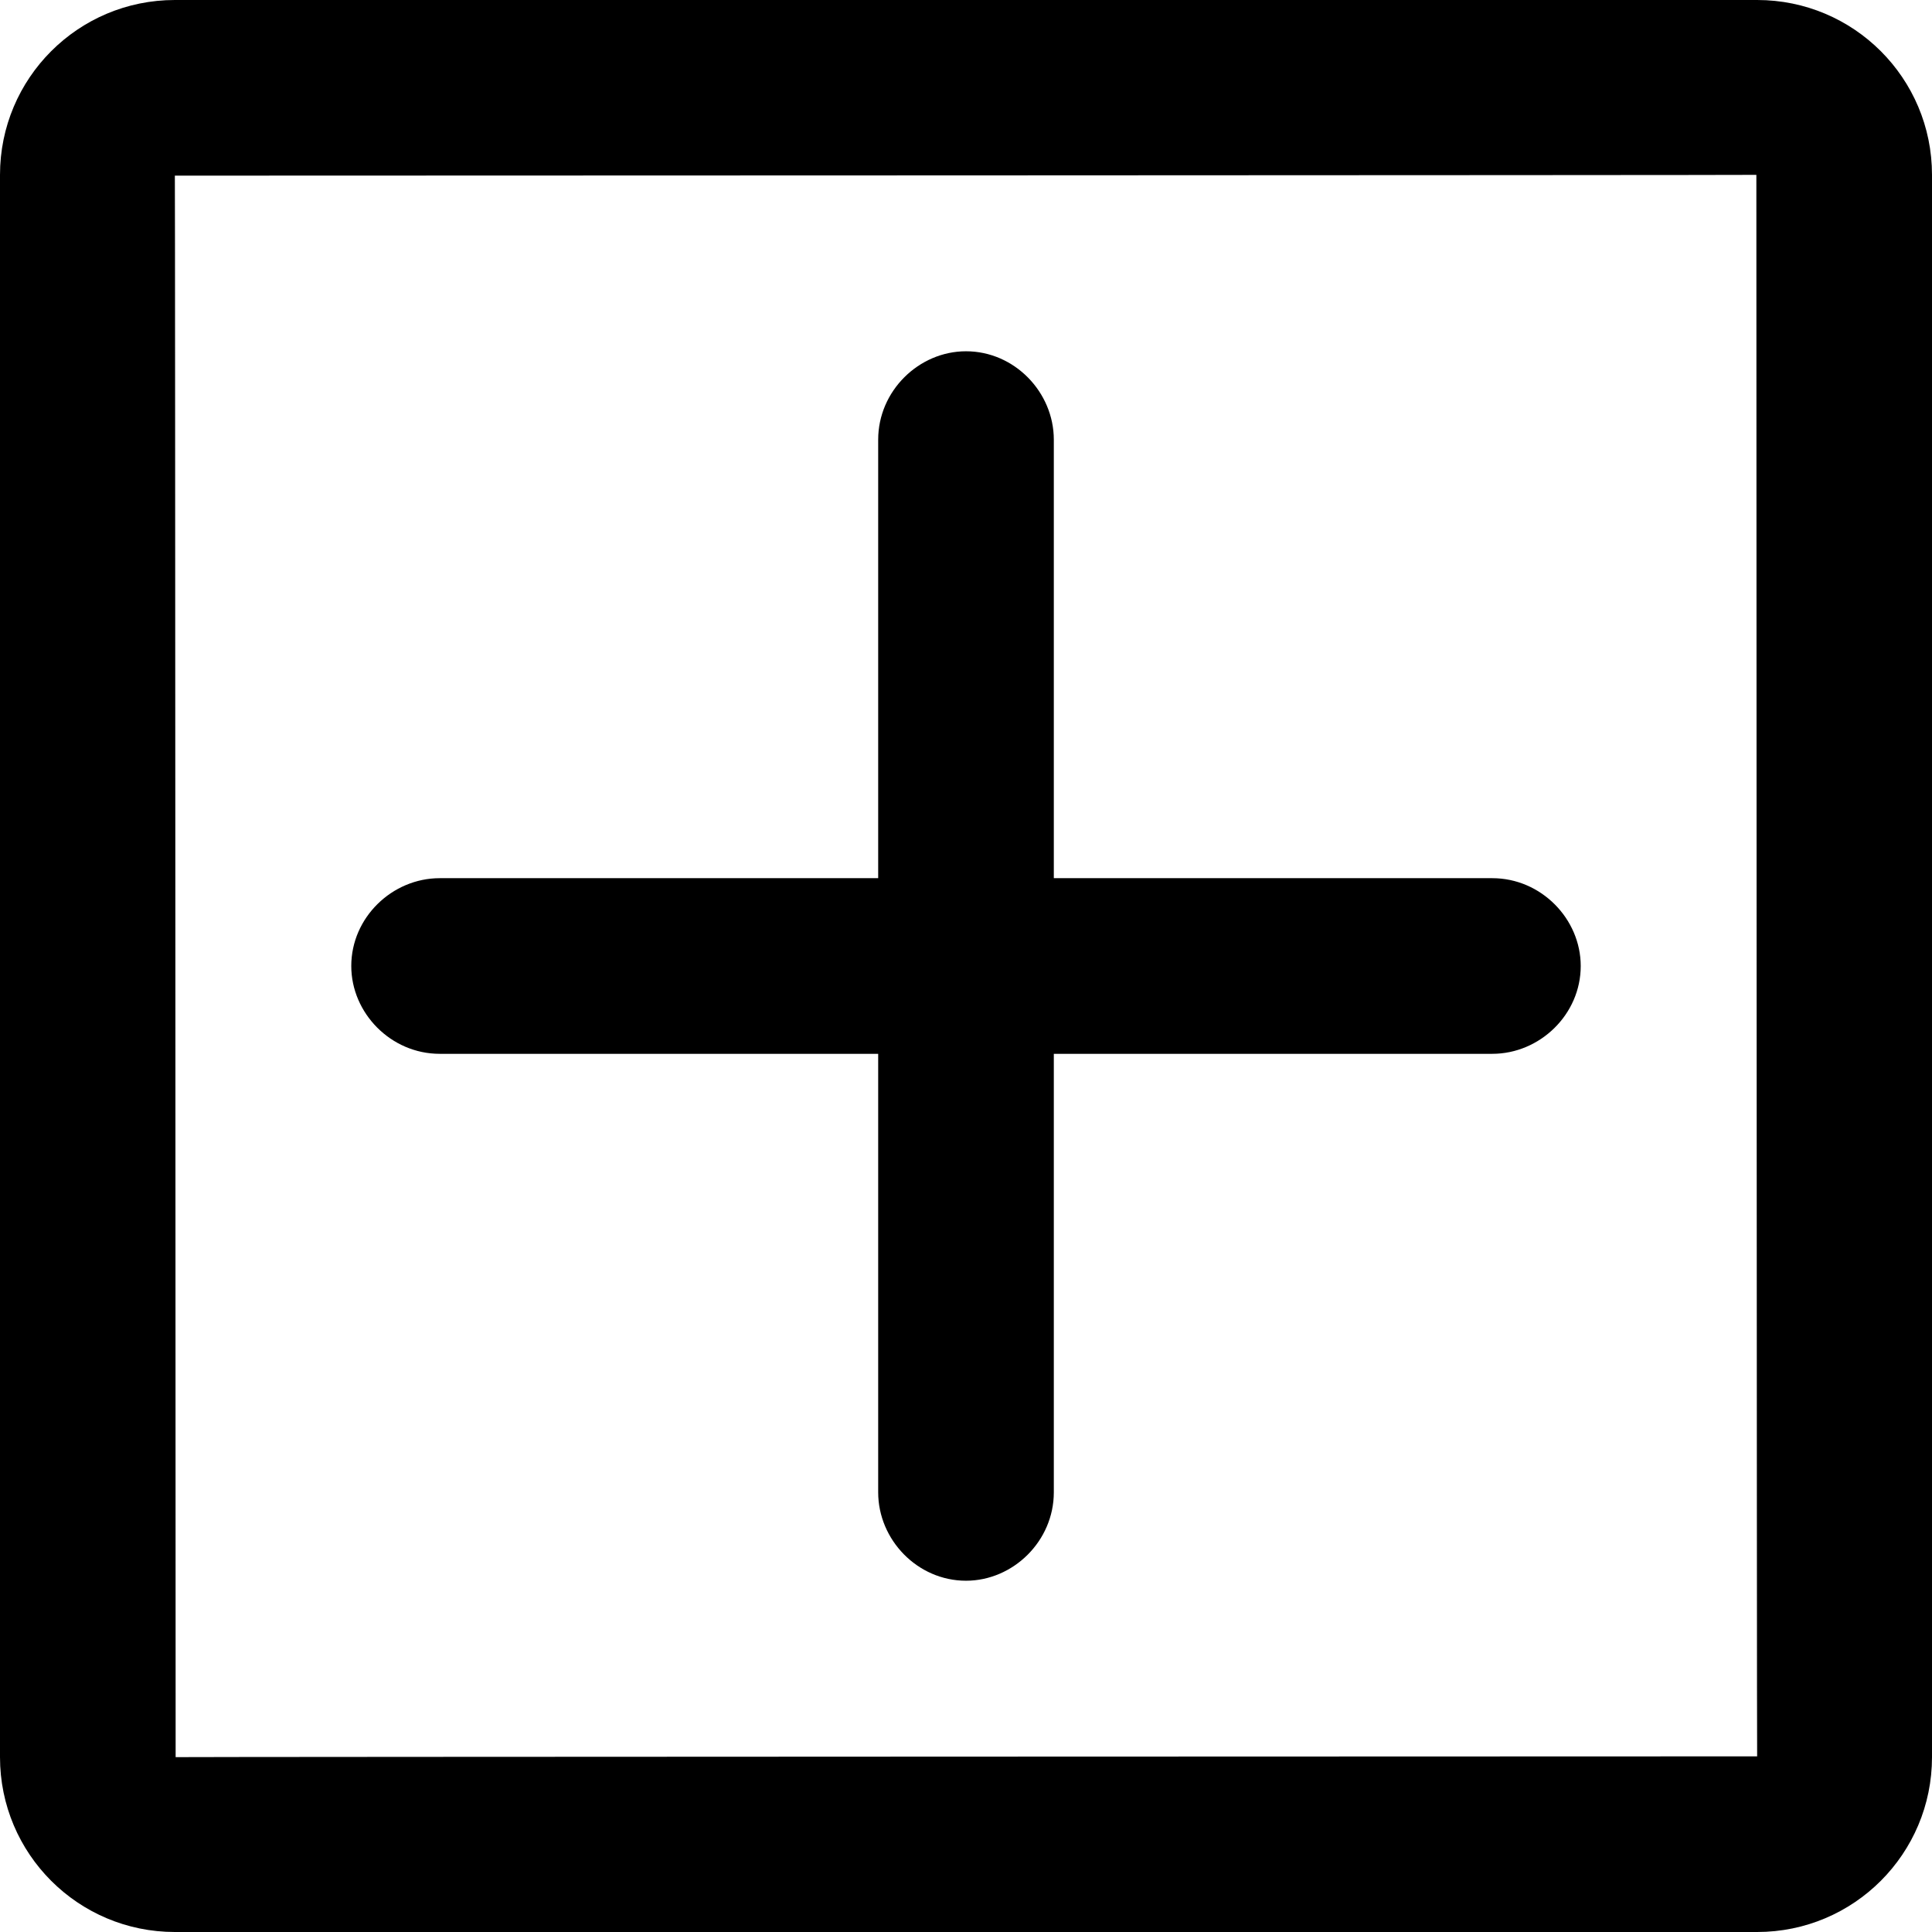 <?xml version="1.0" standalone="no"?><!DOCTYPE svg PUBLIC "-//W3C//DTD SVG 1.1//EN" "http://www.w3.org/Graphics/SVG/1.1/DTD/svg11.dtd"><svg t="1493915964283" class="icon" style="" viewBox="0 0 1024 1024" version="1.1" xmlns="http://www.w3.org/2000/svg" p-id="13868" xmlns:xlink="http://www.w3.org/1999/xlink" width="200" height="200"><defs><style type="text/css"></style></defs><path d="M93.091 931.321C93.091 931.135 931.321 930.909 931.321 930.909 931.135 930.909 930.909 92.679 930.909 92.679 930.909 92.865 92.679 93.091 92.679 93.091 92.865 93.091 93.091 931.321 93.091 931.321ZM92.679 0 931.321 0C982.506 0 1024 41.411 1024 92.679L1024 931.321C1024 982.506 982.59 1024 931.321 1024L92.679 1024C41.494 1024 0 982.589 0 931.321L0 92.679C0 41.494 41.41 0 92.679 0ZM186.182 512C186.182 486.294 207.863 465.455 233.046 465.455L790.954 465.455C816.836 465.455 837.818 487.045 837.818 512L837.818 512C837.818 537.706 816.137 558.545 790.954 558.545L233.046 558.545C207.164 558.545 186.182 536.955 186.182 512L186.182 512ZM512 186.182C537.706 186.182 558.545 207.863 558.545 233.046L558.545 790.954C558.545 816.836 536.955 837.818 512 837.818L512 837.818C486.294 837.818 465.455 816.137 465.455 790.954L465.455 233.046C465.455 207.164 487.045 186.182 512 186.182L512 186.182Z" p-id="13869"></path></svg>
